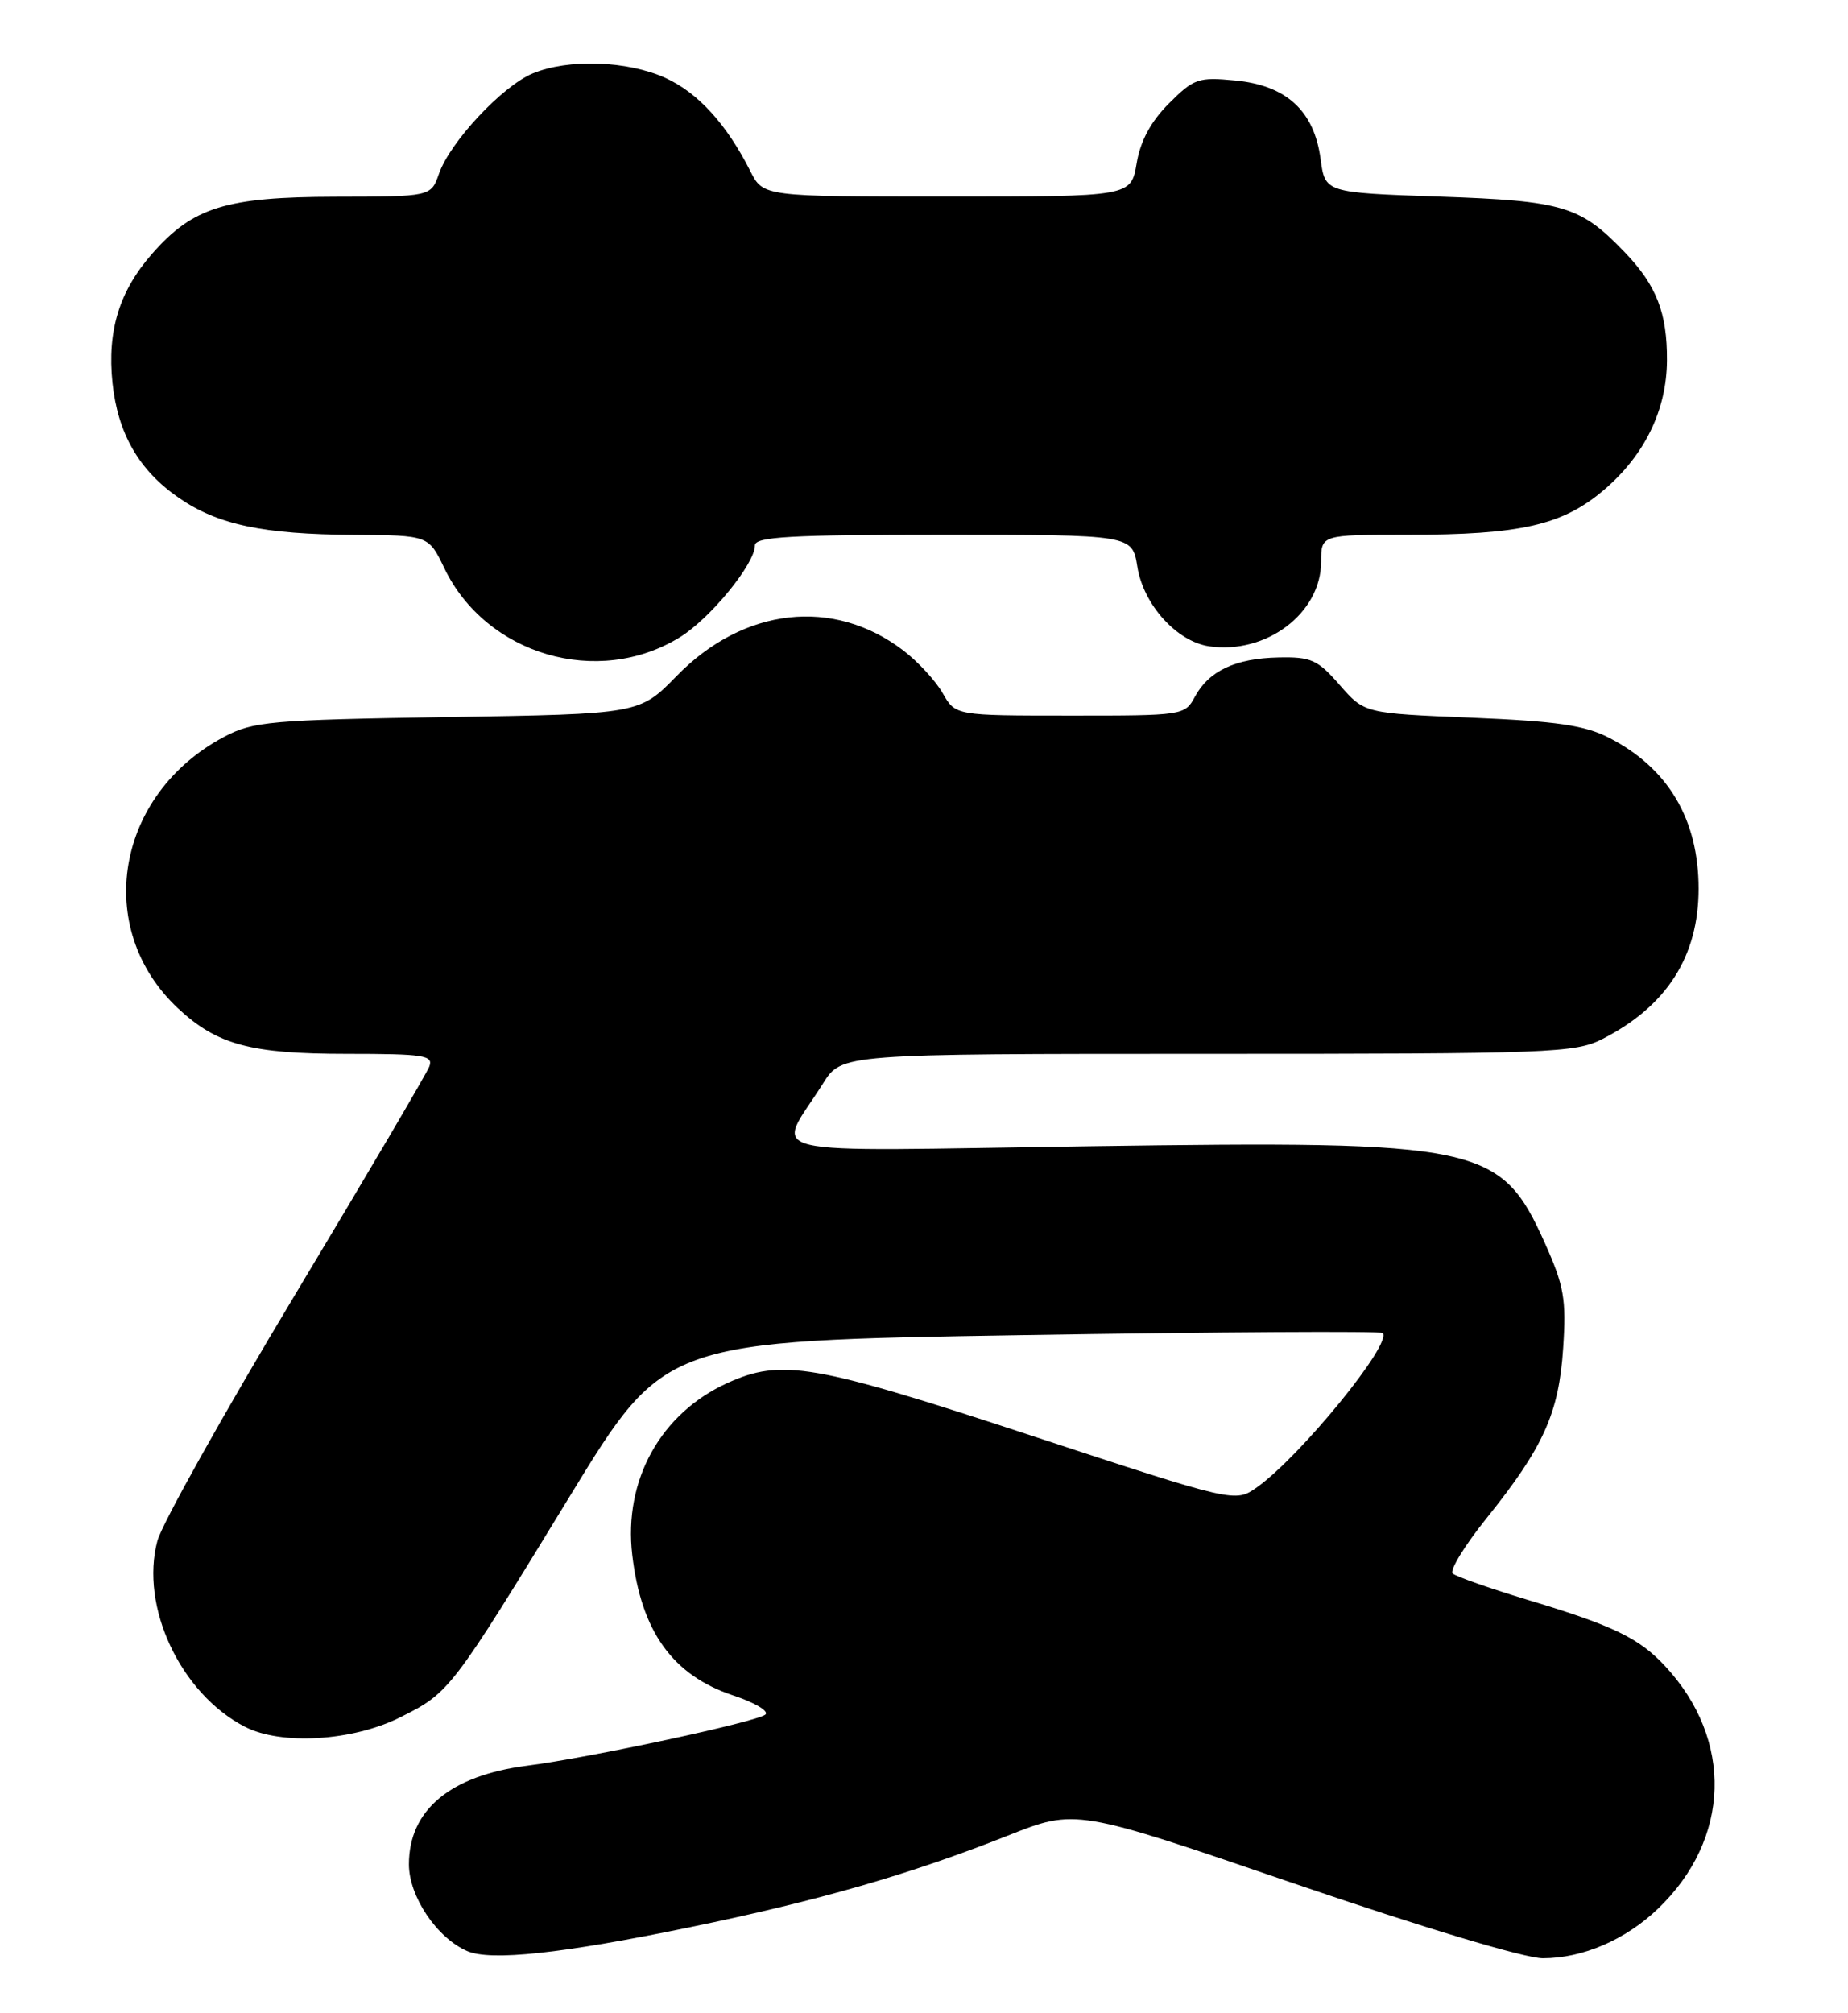 <?xml version="1.0" encoding="UTF-8" standalone="no"?>
<!DOCTYPE svg PUBLIC "-//W3C//DTD SVG 1.1//EN" "http://www.w3.org/Graphics/SVG/1.1/DTD/svg11.dtd" >
<svg xmlns="http://www.w3.org/2000/svg" xmlns:xlink="http://www.w3.org/1999/xlink" version="1.1" viewBox="0 0 235 256">
 <g >
 <path fill="currentColor"
d=" M 87.76 245.05 C 104.07 241.69 115.76 238.32 128.15 233.41 C 136.79 229.98 136.79 229.98 164.55 239.49 C 180.90 245.09 193.91 249.00 196.19 249.00 C 201.27 249.00 206.70 246.66 210.84 242.70 C 220.09 233.83 220.46 221.23 211.74 211.85 C 208.44 208.30 205.18 206.72 194.50 203.50 C 189.55 202.01 185.16 200.47 184.73 200.08 C 184.31 199.69 186.24 196.53 189.02 193.07 C 196.29 184.02 198.24 179.68 198.78 171.40 C 199.19 165.20 198.89 163.51 196.47 158.10 C 190.83 145.54 188.42 145.03 138.54 145.75 C 94.83 146.38 98.68 147.29 104.67 137.75 C 107.03 134.00 107.03 134.00 153.55 134.00 C 197.29 134.00 200.30 133.89 203.80 132.10 C 211.95 127.94 216.00 121.60 216.00 113.00 C 216.00 104.19 212.13 97.66 204.61 93.81 C 201.52 92.22 197.97 91.71 187.11 91.26 C 173.50 90.70 173.50 90.70 170.36 87.10 C 167.57 83.89 166.72 83.51 162.58 83.60 C 157.11 83.71 153.71 85.31 151.94 88.61 C 150.68 90.96 150.43 91.00 136.08 90.99 C 121.50 90.99 121.50 90.99 119.88 88.15 C 119.00 86.59 116.74 84.14 114.87 82.71 C 105.97 75.93 94.56 77.22 86.04 85.96 C 81.33 90.79 81.33 90.79 56.92 91.18 C 34.37 91.54 32.19 91.73 28.50 93.69 C 14.71 101.01 11.81 118.06 22.62 128.20 C 27.58 132.84 31.85 134.00 44.07 134.00 C 53.93 134.00 55.14 134.19 54.59 135.62 C 54.25 136.51 46.57 149.56 37.52 164.63 C 28.47 179.69 20.60 193.77 20.02 195.91 C 17.77 204.28 22.96 215.34 31.13 219.56 C 35.72 221.94 44.81 221.40 50.86 218.38 C 57.17 215.24 57.34 215.01 72.51 190.17 C 84.52 170.50 84.52 170.50 129.94 169.77 C 154.92 169.36 175.57 169.24 175.83 169.50 C 177.11 170.78 165.38 185.17 159.85 189.11 C 157.07 191.08 157.07 191.08 131.13 182.54 C 103.43 173.42 99.40 172.73 92.49 175.86 C 83.99 179.73 79.28 188.24 80.40 197.72 C 81.54 207.46 85.54 213.02 93.23 215.58 C 95.95 216.48 97.80 217.57 97.34 218.01 C 96.37 218.91 75.14 223.48 67.00 224.52 C 57.24 225.78 52.00 230.16 52.00 237.06 C 52.00 241.14 55.55 246.42 59.42 248.09 C 62.41 249.38 71.42 248.42 87.76 245.05 Z  M 86.47 81.02 C 90.34 78.63 96.00 71.69 96.00 69.35 C 96.00 68.25 100.52 68.00 119.99 68.00 C 143.98 68.00 143.98 68.00 144.63 72.06 C 145.40 76.88 149.63 81.57 153.76 82.18 C 161.02 83.24 168.00 77.97 168.00 71.42 C 168.00 68.00 168.00 68.00 178.95 68.00 C 193.42 68.00 198.73 66.78 204.02 62.25 C 209.17 57.84 211.95 52.10 211.98 45.82 C 212.01 39.80 210.65 36.31 206.69 32.16 C 200.97 26.18 198.88 25.55 183.00 25.00 C 168.50 24.50 168.50 24.50 167.93 20.20 C 167.11 14.10 163.59 10.86 157.11 10.24 C 152.40 9.78 151.82 9.98 148.65 13.15 C 146.35 15.45 145.02 17.91 144.54 20.77 C 143.82 25.00 143.82 25.00 120.44 25.00 C 97.05 25.00 97.05 25.00 95.41 21.75 C 92.38 15.76 88.76 11.80 84.62 9.91 C 79.76 7.71 72.23 7.46 67.72 9.35 C 63.85 10.97 57.22 18.07 55.82 22.10 C 54.80 25.00 54.80 25.00 42.65 25.02 C 28.71 25.05 24.54 26.34 19.35 32.26 C 15.17 37.01 13.62 42.06 14.30 48.66 C 14.97 55.12 17.68 59.82 22.75 63.31 C 27.69 66.72 33.46 67.94 45.00 68.01 C 54.50 68.07 54.50 68.07 56.50 72.24 C 61.81 83.29 76.05 87.46 86.47 81.02 Z "/>
</g>
</svg>